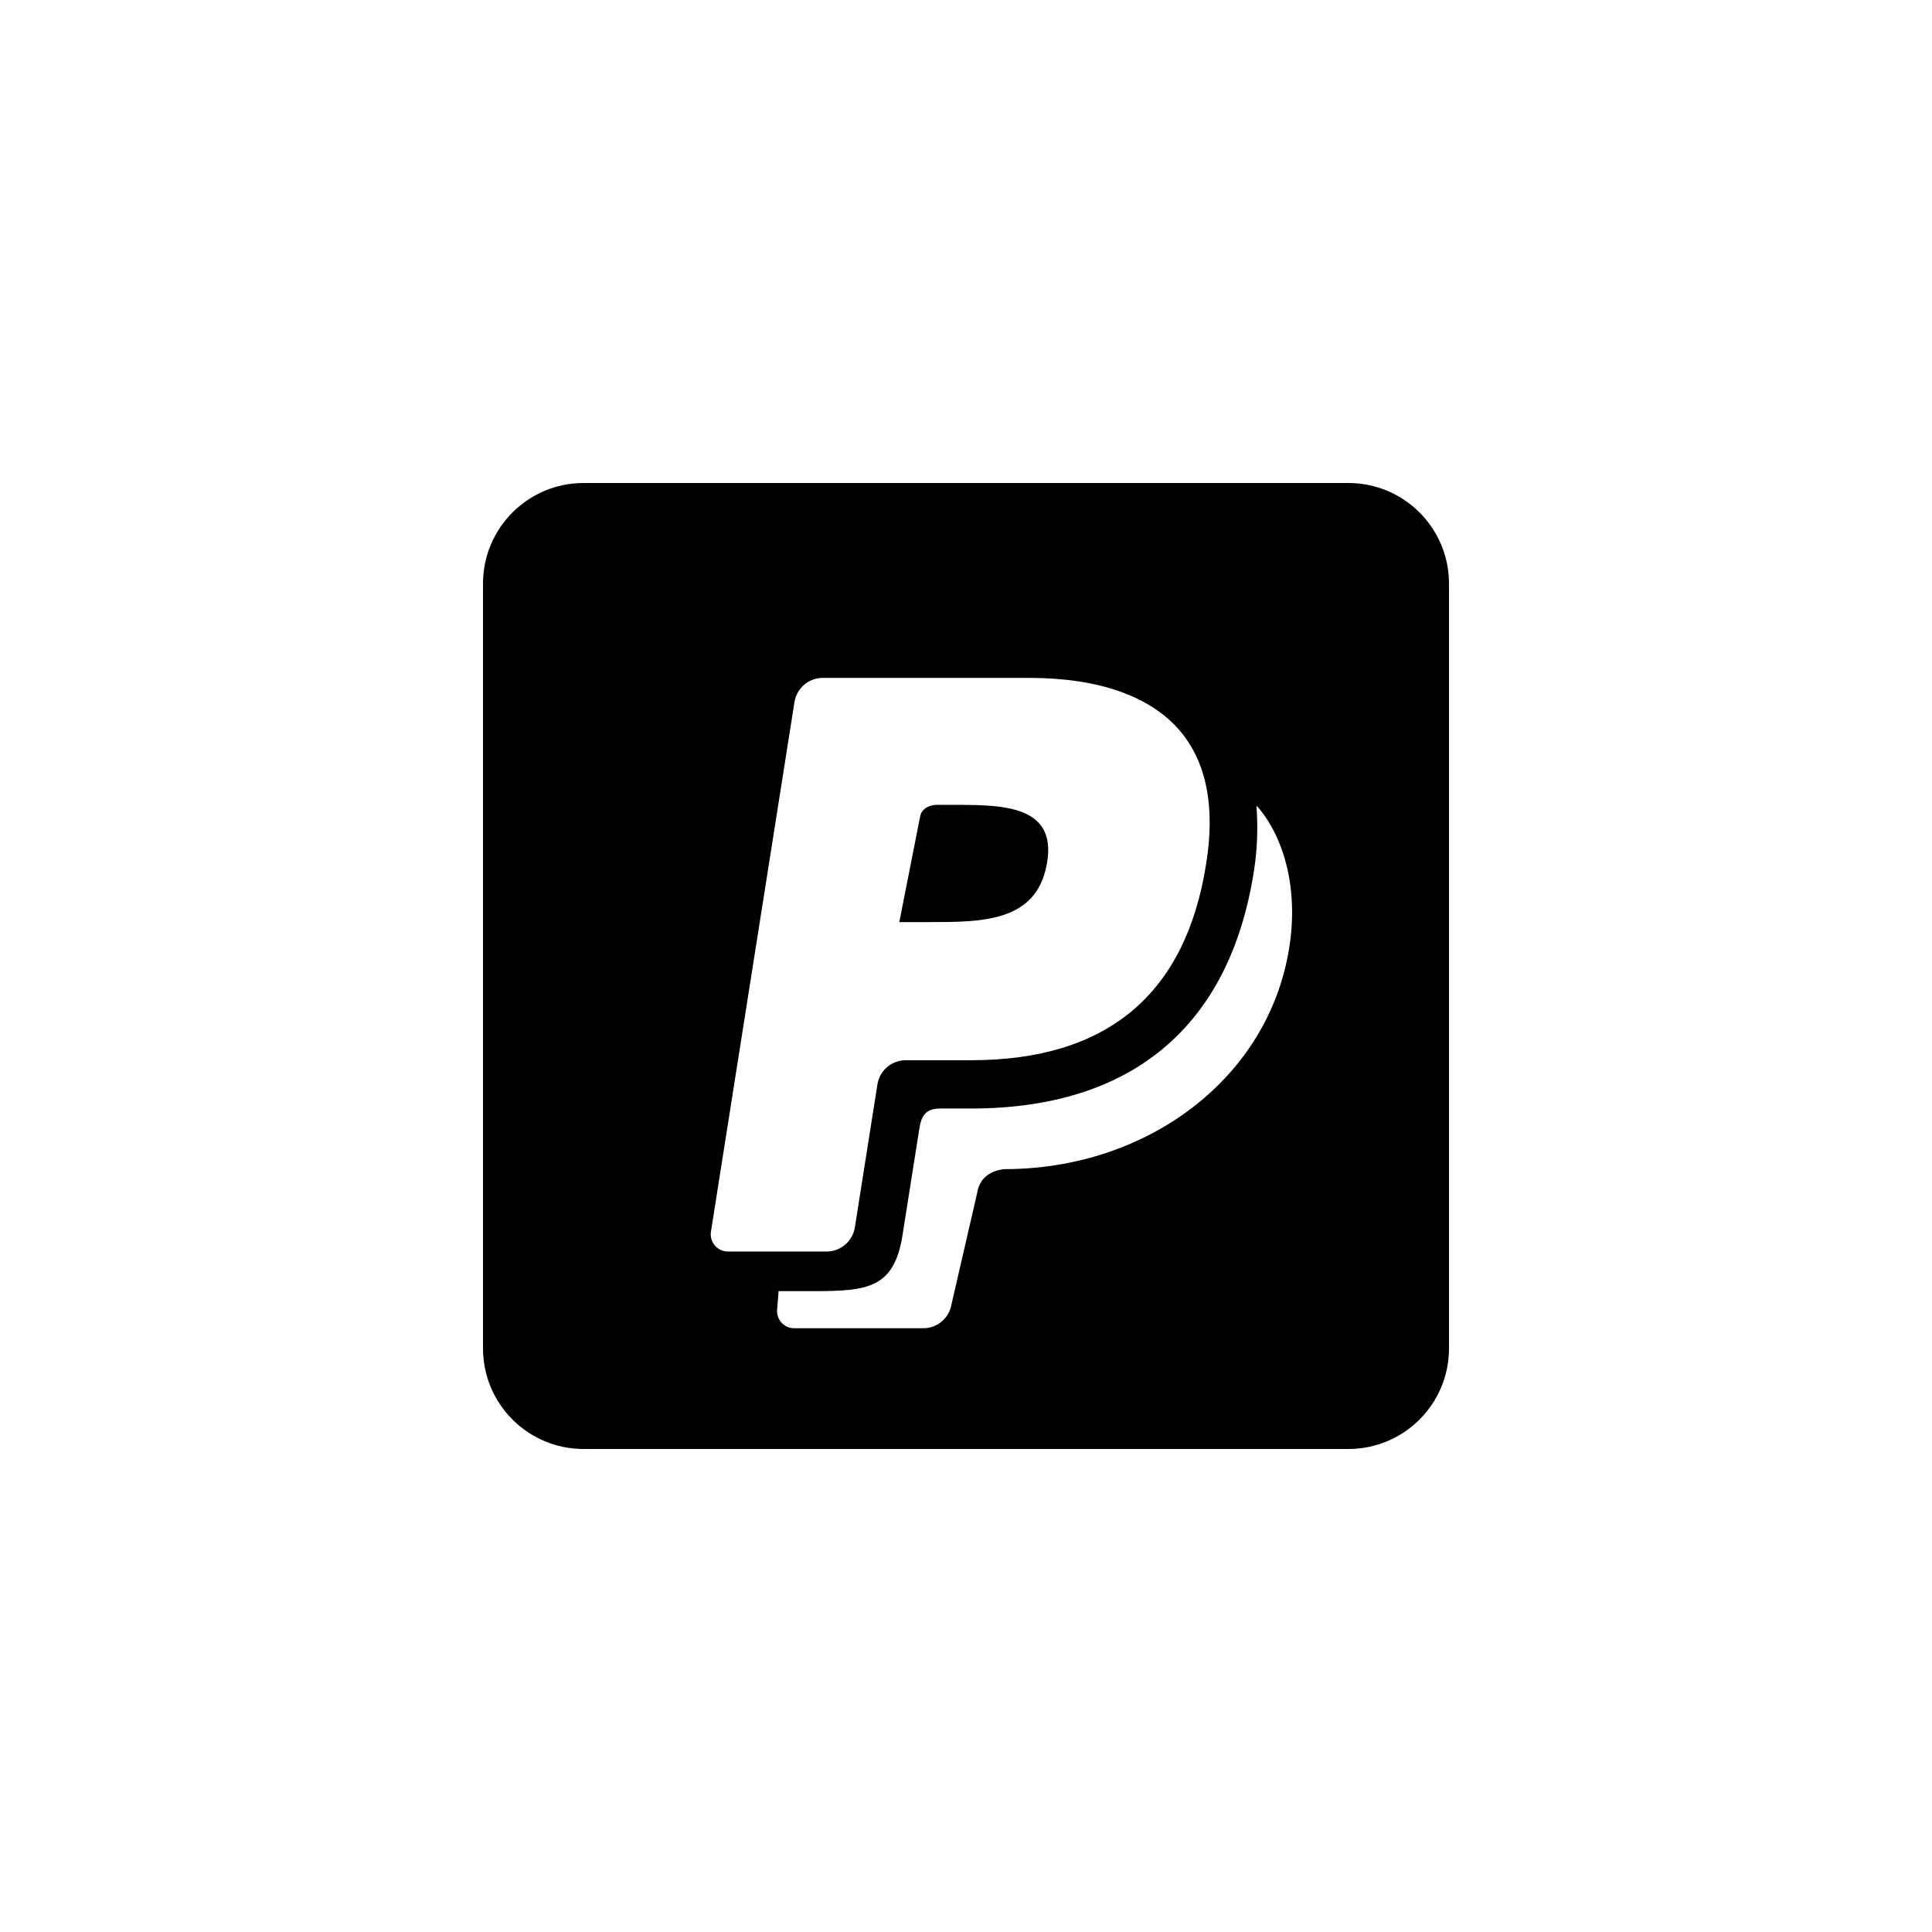 <?xml version="1.0" encoding="utf-8"?>
<!-- Generator: Adobe Illustrator 19.1.0, SVG Export Plug-In . SVG Version: 6.00 Build 0)  -->
<svg version="1.1" id="Layer_1" xmlns="http://www.w3.org/2000/svg" xmlns:xlink="http://www.w3.org/1999/xlink" x="0px" y="0px"
	 viewBox="0 0 48 48" style="enable-background:new 0 0 48 48;" xml:space="preserve">
<style type="text/css">
	.st0{opacity:0.3;}
	.st1{opacity:0.5;}
</style>
<g id="paypal">
	<path d="M23.084,22.909h-0.741l0.52-2.637c0.031-0.159,0.203-0.276,0.404-0.276h0.34c0.887,0,1.724,0,2.156,0.404
		c0.258,0.242,0.336,0.601,0.239,1.097C25.733,22.909,24.387,22.909,23.084,22.909z M36,14.5v19c0,1.381-1.119,2.5-2.5,2.5h-19
		c-1.381,0-2.5-1.119-2.5-2.5v-19c0-1.381,1.119-2.5,2.5-2.5h19C34.881,12,36,13.119,36,14.5z M18.085,31.094h2.45
		c0.351,0,0.649-0.255,0.704-0.601l0.56-3.55c0.054-0.347,0.353-0.602,0.704-0.602h1.623c3.38,0,5.33-1.635,5.84-4.877
		c0.23-1.417,0.009-2.531-0.654-3.311c-0.73-0.857-2.023-1.311-3.739-1.311h-5.13c-0.351,0-0.65,0.255-0.705,0.602L17.663,30.6
		C17.622,30.859,17.823,31.094,18.085,31.094z M31.258,20.059c-0.012-0.014-0.029-0.022-0.041-0.036
		c0.035,0.511,0.029,1.046-0.066,1.632c-0.604,3.849-3.034,5.886-7.024,5.886c0,0-0.376,0-0.768,0s-0.474,0.221-0.52,0.51
		s-0.415,2.629-0.415,2.629c-0.206,1.32-0.862,1.398-2.187,1.398h-0.893l-0.033,0.428C19.269,32.765,19.47,33,19.732,33h3.205
		c0.351,0,0.649-0.255,0.704-0.601l0.634-2.75c0.054-0.347,0.283-0.558,0.678-0.602c3.551,0,6.568-2.259,7.077-5.501
		C32.26,22.129,31.921,20.839,31.258,20.059z"/>
</g>
</svg>

